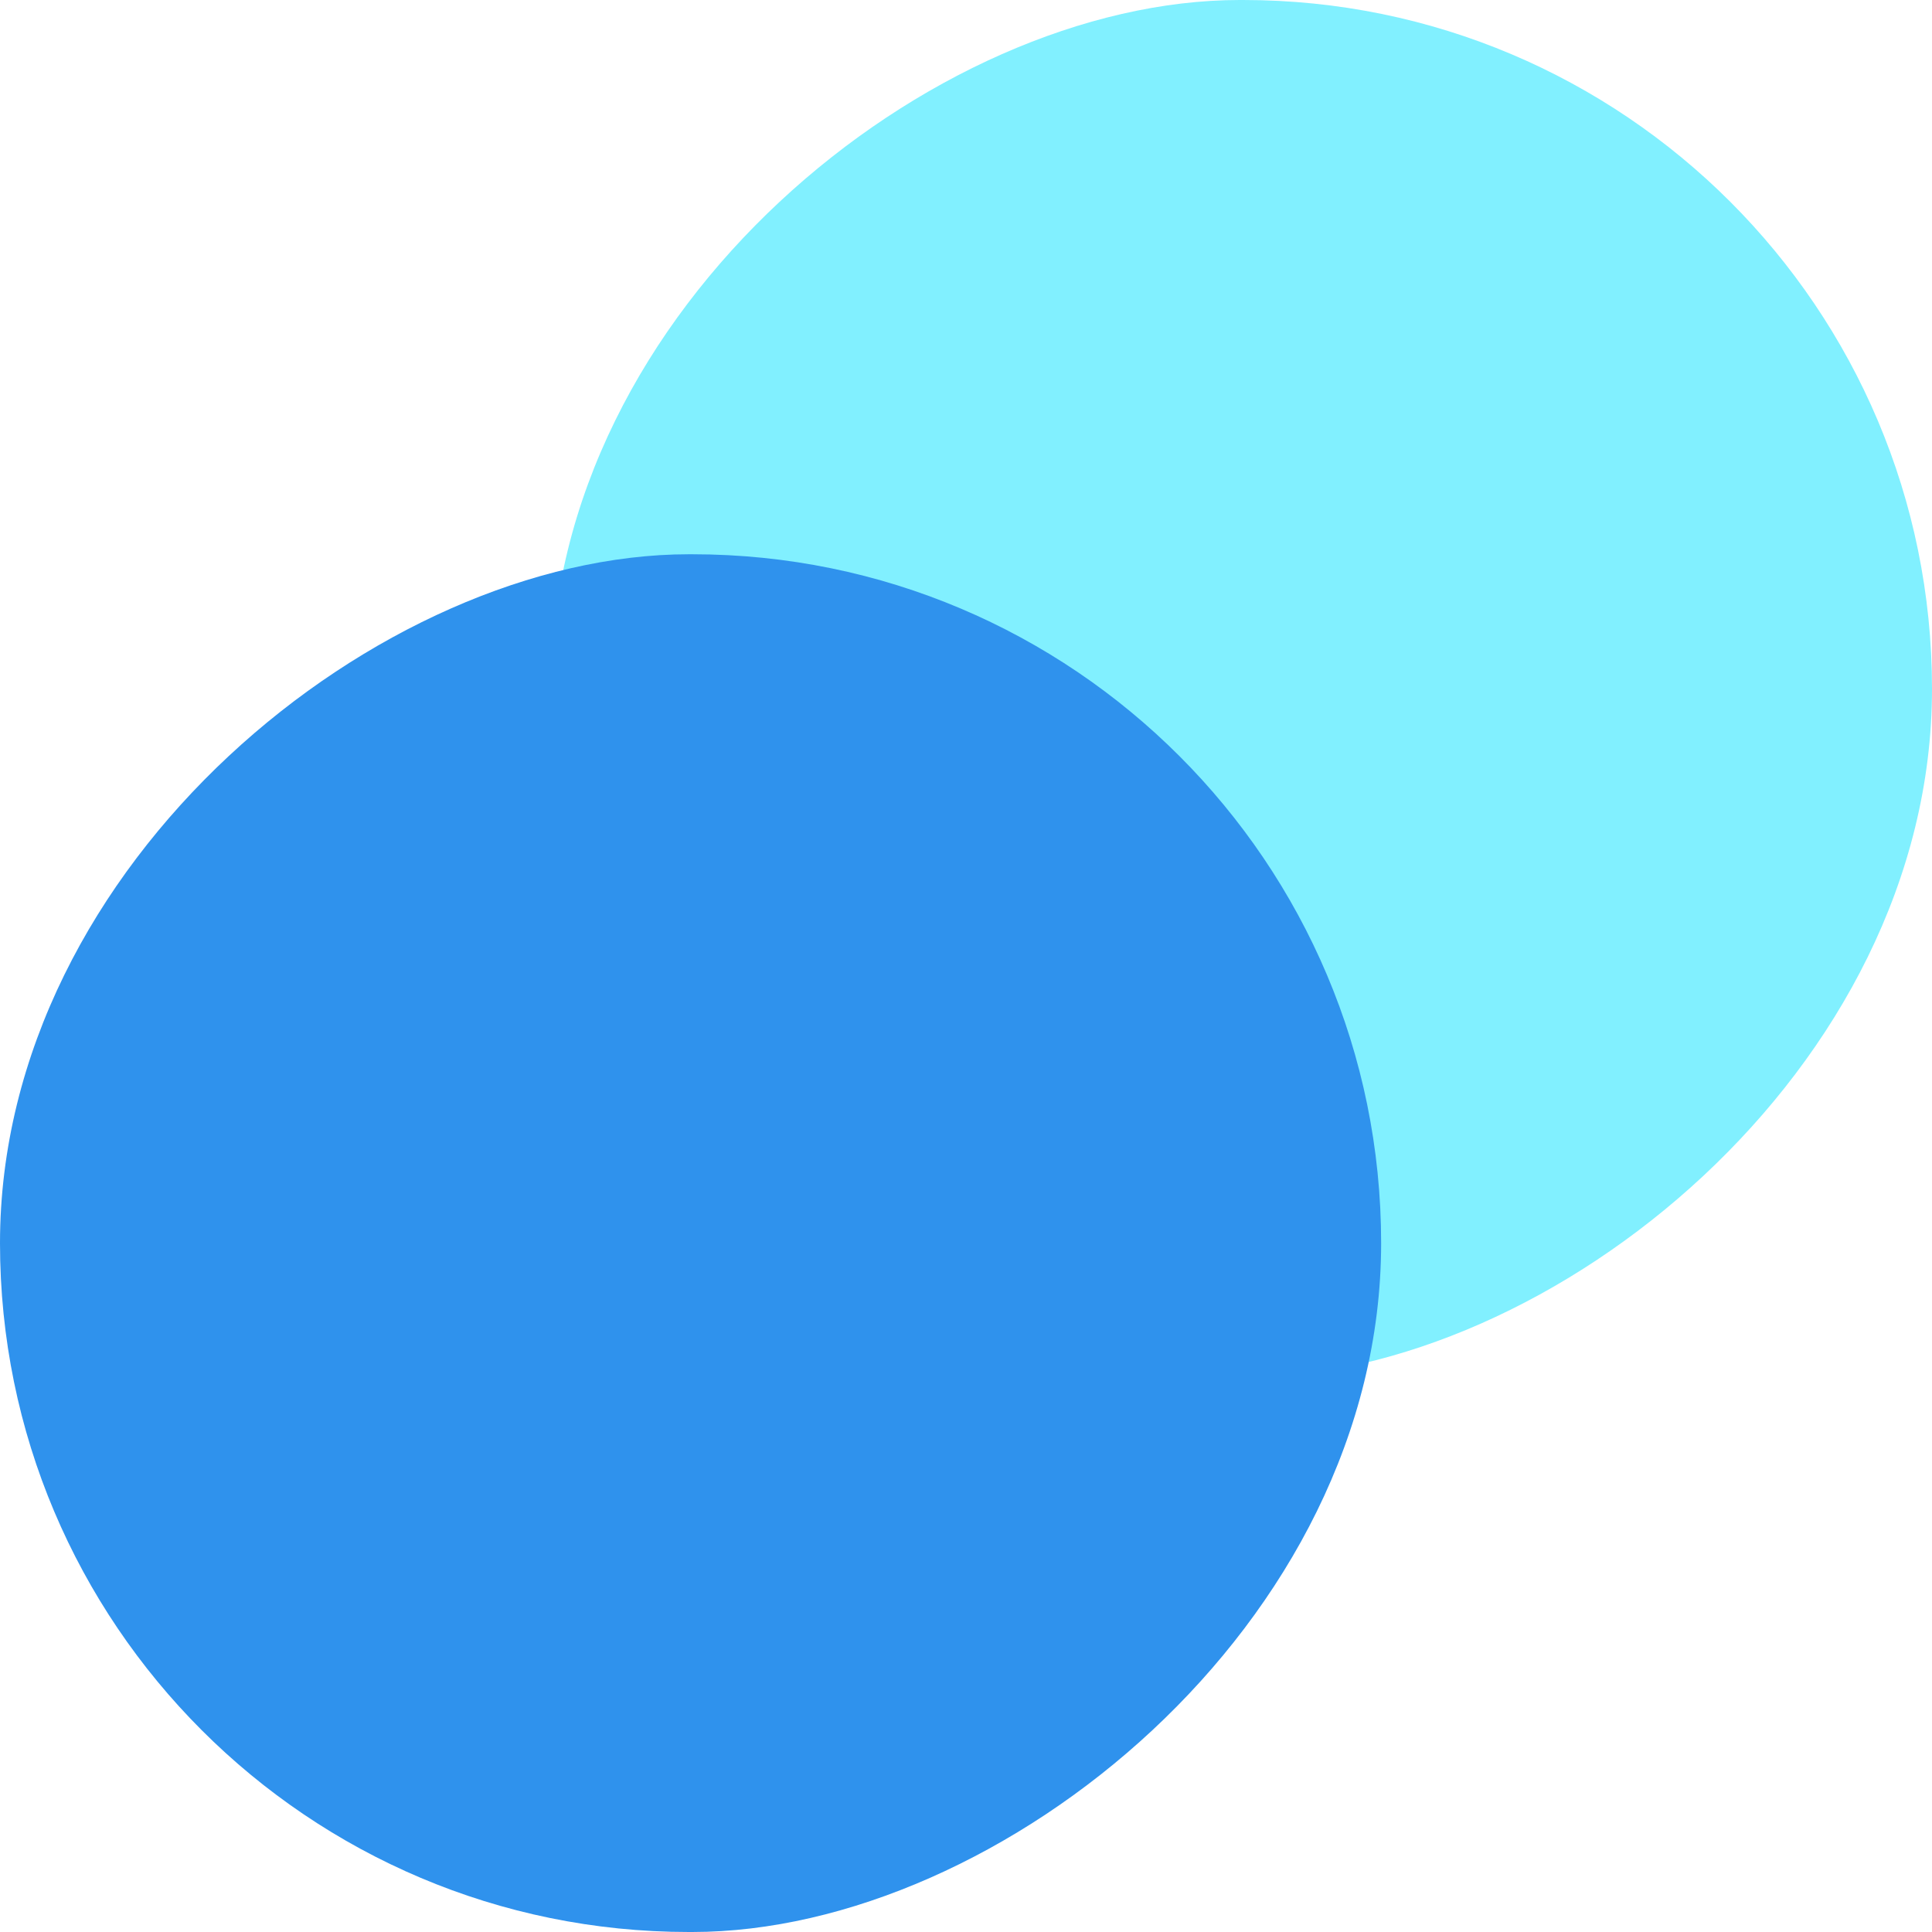 <svg width="200" height="200" viewBox="0 0 200 200" fill="none" xmlns="http://www.w3.org/2000/svg">
<rect x="57.025" y="142.623" width="142.623" height="142.975" rx="71.311" transform="rotate(-90 57.025 142.623)" fill="#81F0FF"/>
<rect y="200" width="142.623" height="142.975" rx="71.311" transform="rotate(-90 0 200)" fill="#2F92ED"/>
</svg>
